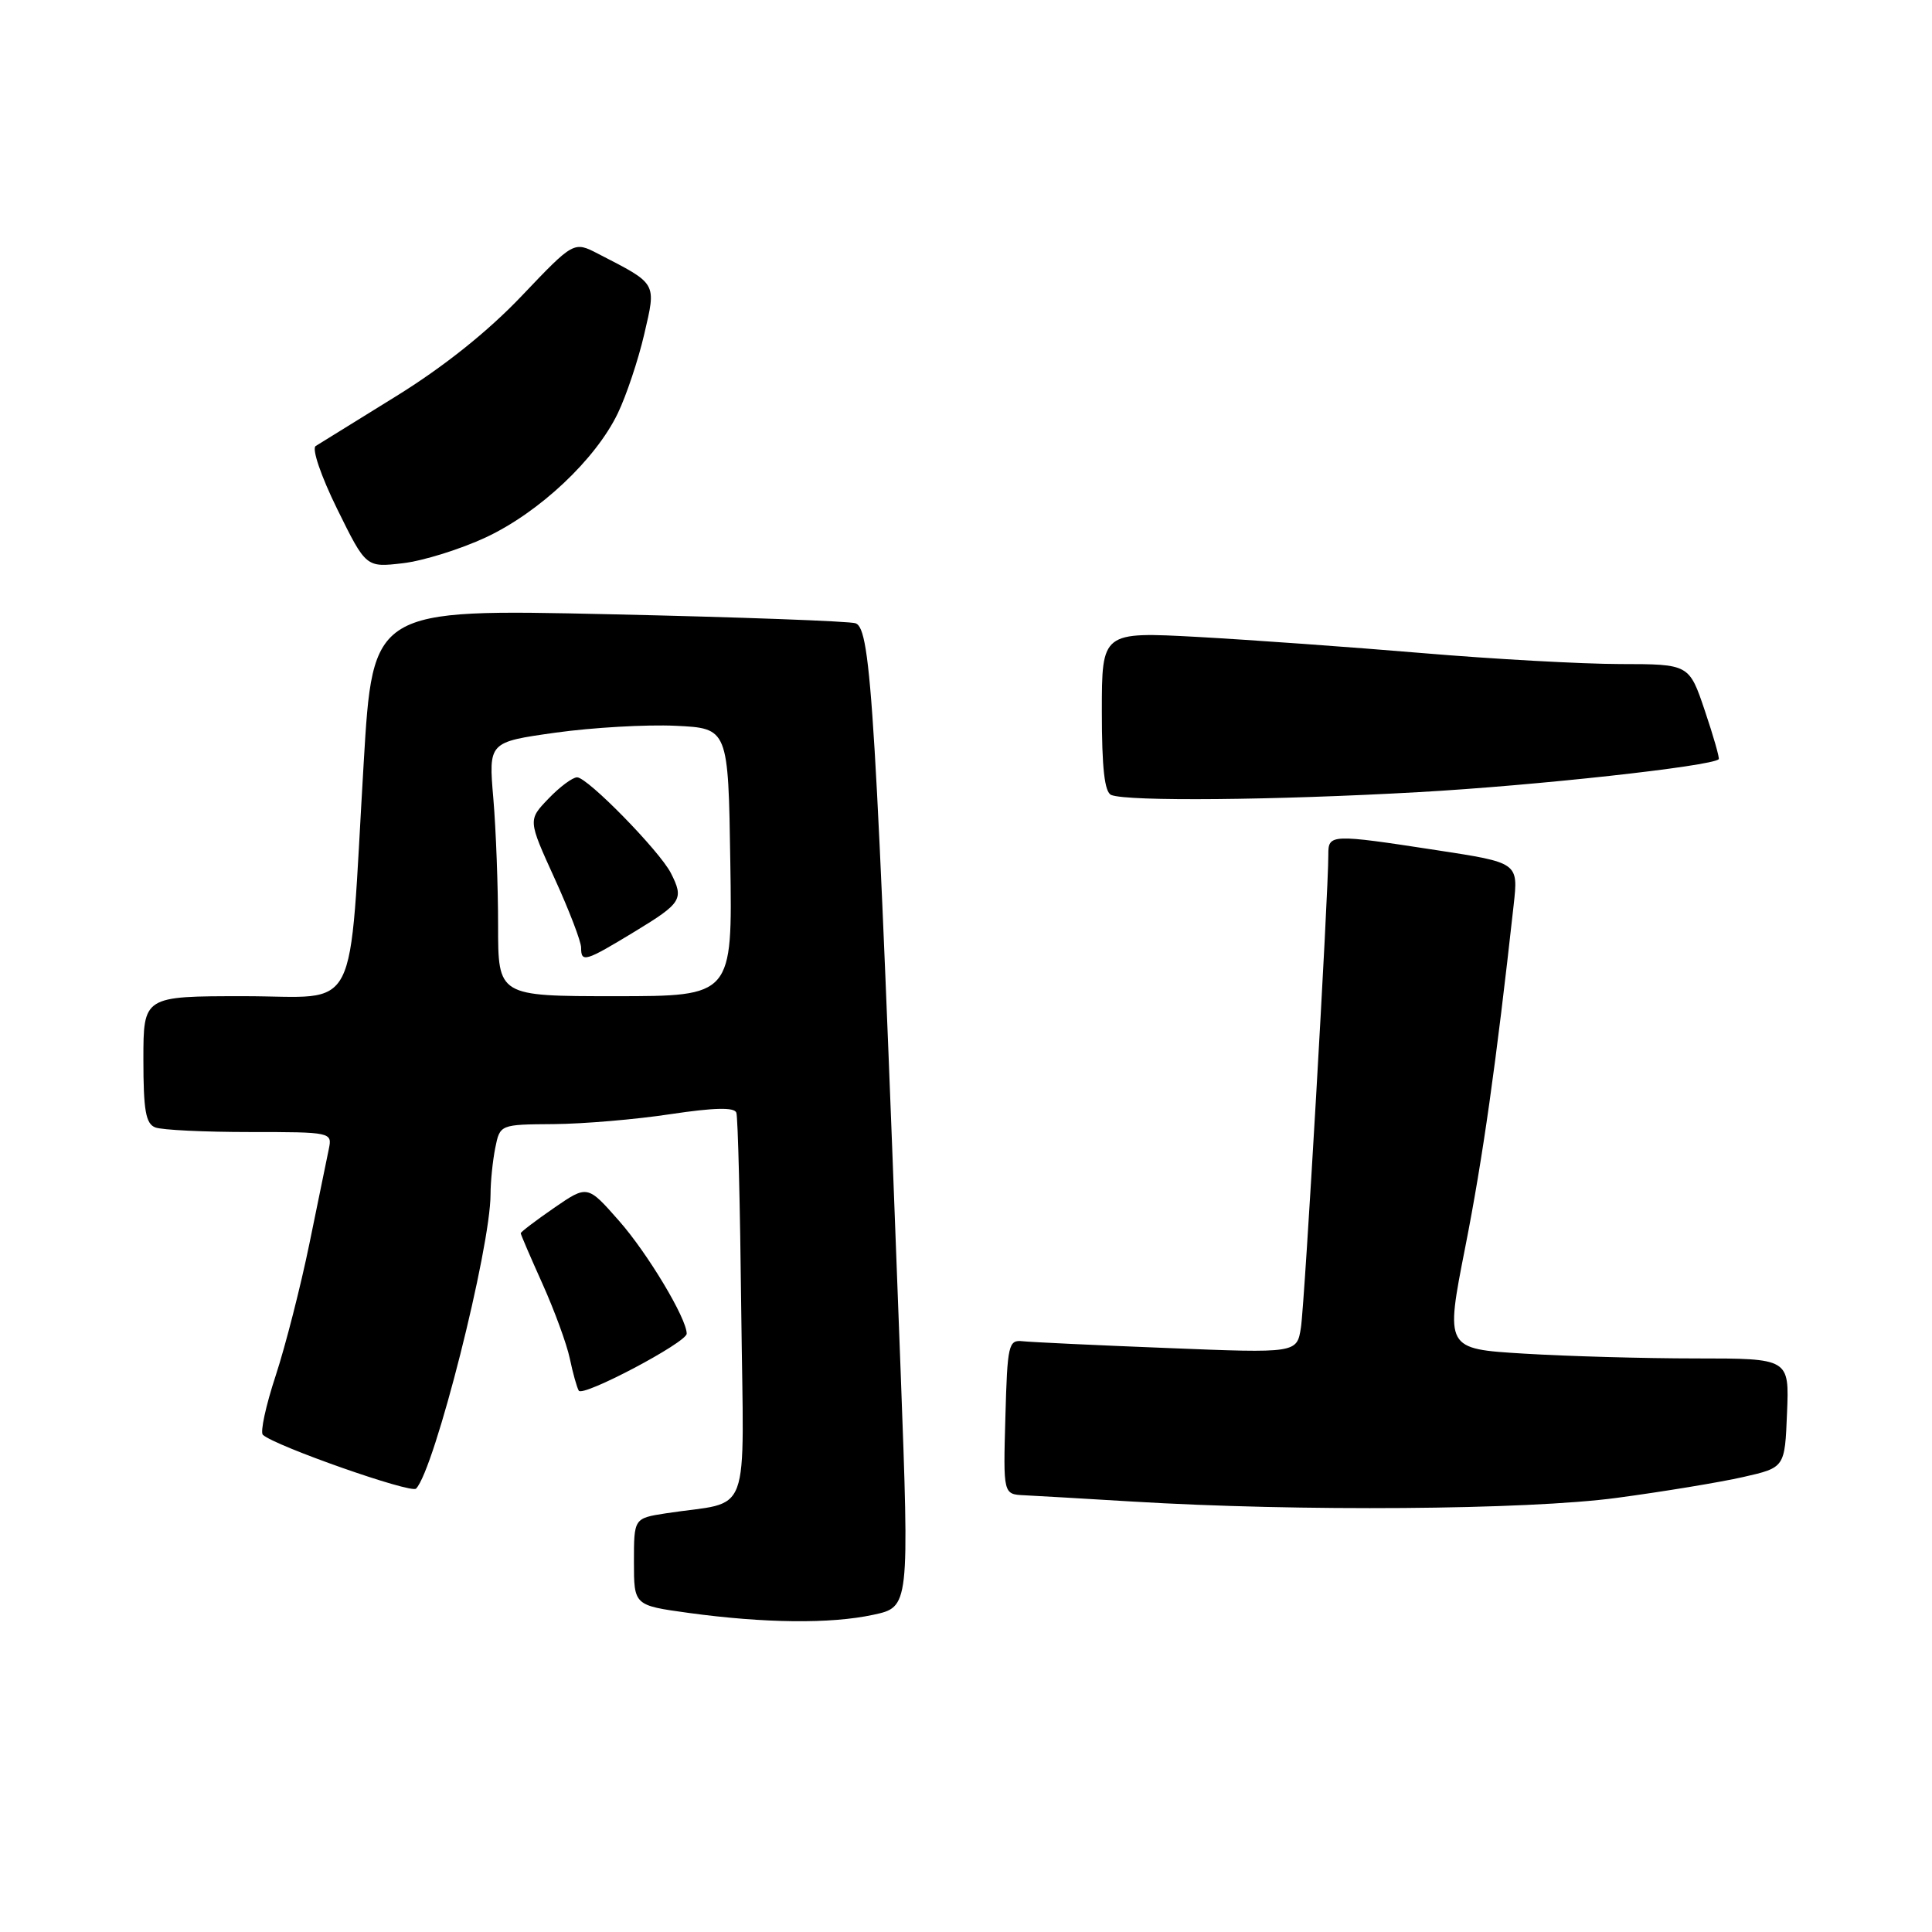 <?xml version="1.0" encoding="UTF-8" standalone="no"?>
<!DOCTYPE svg PUBLIC "-//W3C//DTD SVG 1.1//EN" "http://www.w3.org/Graphics/SVG/1.1/DTD/svg11.dtd" >
<svg xmlns="http://www.w3.org/2000/svg" xmlns:xlink="http://www.w3.org/1999/xlink" version="1.1" viewBox="0 0 256 256">
 <g >
 <path fill="currentColor"
d=" M 115.70 213.97 C 120.50 212.94 120.50 212.94 119.34 181.72 C 116.06 93.86 115.43 83.38 113.38 82.59 C 112.65 82.31 97.95 81.77 80.72 81.39 C 49.40 80.69 49.40 80.69 48.19 101.10 C 46.15 135.38 47.88 132.00 32.36 132.00 C 19.00 132.00 19.00 132.00 19.00 140.39 C 19.00 147.12 19.31 148.91 20.58 149.39 C 21.45 149.73 27.09 150.00 33.10 150.00 C 43.91 150.00 44.03 150.03 43.57 152.25 C 43.31 153.49 42.16 159.13 41.00 164.78 C 39.84 170.44 37.83 178.31 36.53 182.28 C 35.22 186.25 34.46 189.78 34.83 190.12 C 36.44 191.60 54.47 197.93 55.13 197.25 C 57.58 194.75 65.00 165.39 65.00 158.22 C 65.00 156.59 65.28 153.84 65.62 152.12 C 66.25 149.00 66.25 149.00 73.38 148.95 C 77.29 148.92 84.26 148.33 88.85 147.63 C 94.67 146.76 97.32 146.70 97.57 147.44 C 97.78 148.02 98.07 159.83 98.22 173.69 C 98.54 202.03 99.75 198.75 88.25 200.52 C 84.00 201.18 84.00 201.18 84.00 206.95 C 84.00 212.72 84.00 212.72 91.25 213.72 C 101.30 215.09 110.04 215.19 115.70 213.97 Z  M 214.20 198.48 C 220.41 197.65 227.97 196.40 231.00 195.71 C 236.50 194.46 236.50 194.46 236.79 187.23 C 237.09 180.00 237.09 180.00 224.70 180.00 C 217.89 180.00 207.63 179.71 201.91 179.36 C 191.50 178.73 191.50 178.73 194.16 165.22 C 196.48 153.44 198.23 141.07 200.57 119.90 C 201.19 114.31 201.19 114.31 190.35 112.65 C 176.31 110.50 176.00 110.51 176.01 113.25 C 176.03 118.26 172.88 172.74 172.38 175.90 C 171.85 179.31 171.85 179.31 154.68 178.62 C 145.23 178.25 136.60 177.84 135.50 177.72 C 133.63 177.51 133.48 178.18 133.22 187.75 C 132.93 198.00 132.93 198.00 135.72 198.13 C 137.25 198.20 143.68 198.58 150.00 198.96 C 172.11 200.30 202.36 200.07 214.20 198.48 Z  M 90.99 176.72 C 91.01 174.73 85.80 166.04 82.02 161.76 C 77.84 157.01 77.84 157.01 73.42 160.05 C 70.99 161.73 69.00 163.24 69.00 163.41 C 69.00 163.58 70.30 166.60 71.88 170.11 C 73.46 173.63 75.09 178.07 75.50 180.00 C 75.90 181.93 76.44 183.85 76.69 184.27 C 77.21 185.16 90.98 177.89 90.99 176.72 Z  M 188.00 104.96 C 203.41 104.10 226.80 101.53 227.74 100.60 C 227.87 100.46 227.05 97.57 225.90 94.17 C 223.82 88.00 223.82 88.00 214.66 87.99 C 209.62 87.98 197.85 87.33 188.50 86.54 C 179.15 85.75 165.76 84.79 158.75 84.40 C 146.00 83.71 146.00 83.71 146.00 94.27 C 146.00 101.79 146.36 104.98 147.25 105.34 C 149.42 106.21 168.83 106.04 188.00 104.96 Z  M 64.39 71.20 C 71.47 67.88 78.91 60.89 81.86 54.77 C 82.99 52.42 84.57 47.71 85.36 44.30 C 86.97 37.38 87.14 37.69 79.26 33.63 C 76.03 31.96 76.03 31.96 69.11 39.23 C 64.63 43.94 58.78 48.61 52.49 52.50 C 47.15 55.80 42.35 58.77 41.83 59.10 C 41.29 59.44 42.53 63.08 44.68 67.45 C 48.50 75.20 48.50 75.20 53.38 74.63 C 56.07 74.32 61.02 72.77 64.39 71.20 Z  M 66.00 122.65 C 66.00 117.51 65.72 109.93 65.37 105.81 C 64.73 98.33 64.73 98.33 73.62 97.08 C 78.50 96.40 85.65 95.99 89.50 96.17 C 96.50 96.50 96.50 96.50 96.77 114.25 C 97.05 132.00 97.05 132.00 81.52 132.00 C 66.00 132.00 66.00 132.00 66.00 122.65 Z  M 84.12 123.43 C 90.34 119.65 90.65 119.14 88.89 115.68 C 87.39 112.75 77.85 103.00 76.47 103.00 C 75.87 103.00 74.16 104.27 72.67 105.83 C 69.96 108.65 69.96 108.65 73.48 116.38 C 75.42 120.63 77.00 124.76 77.00 125.56 C 77.00 127.59 77.52 127.44 84.12 123.43 Z "/>
</g>
</svg>